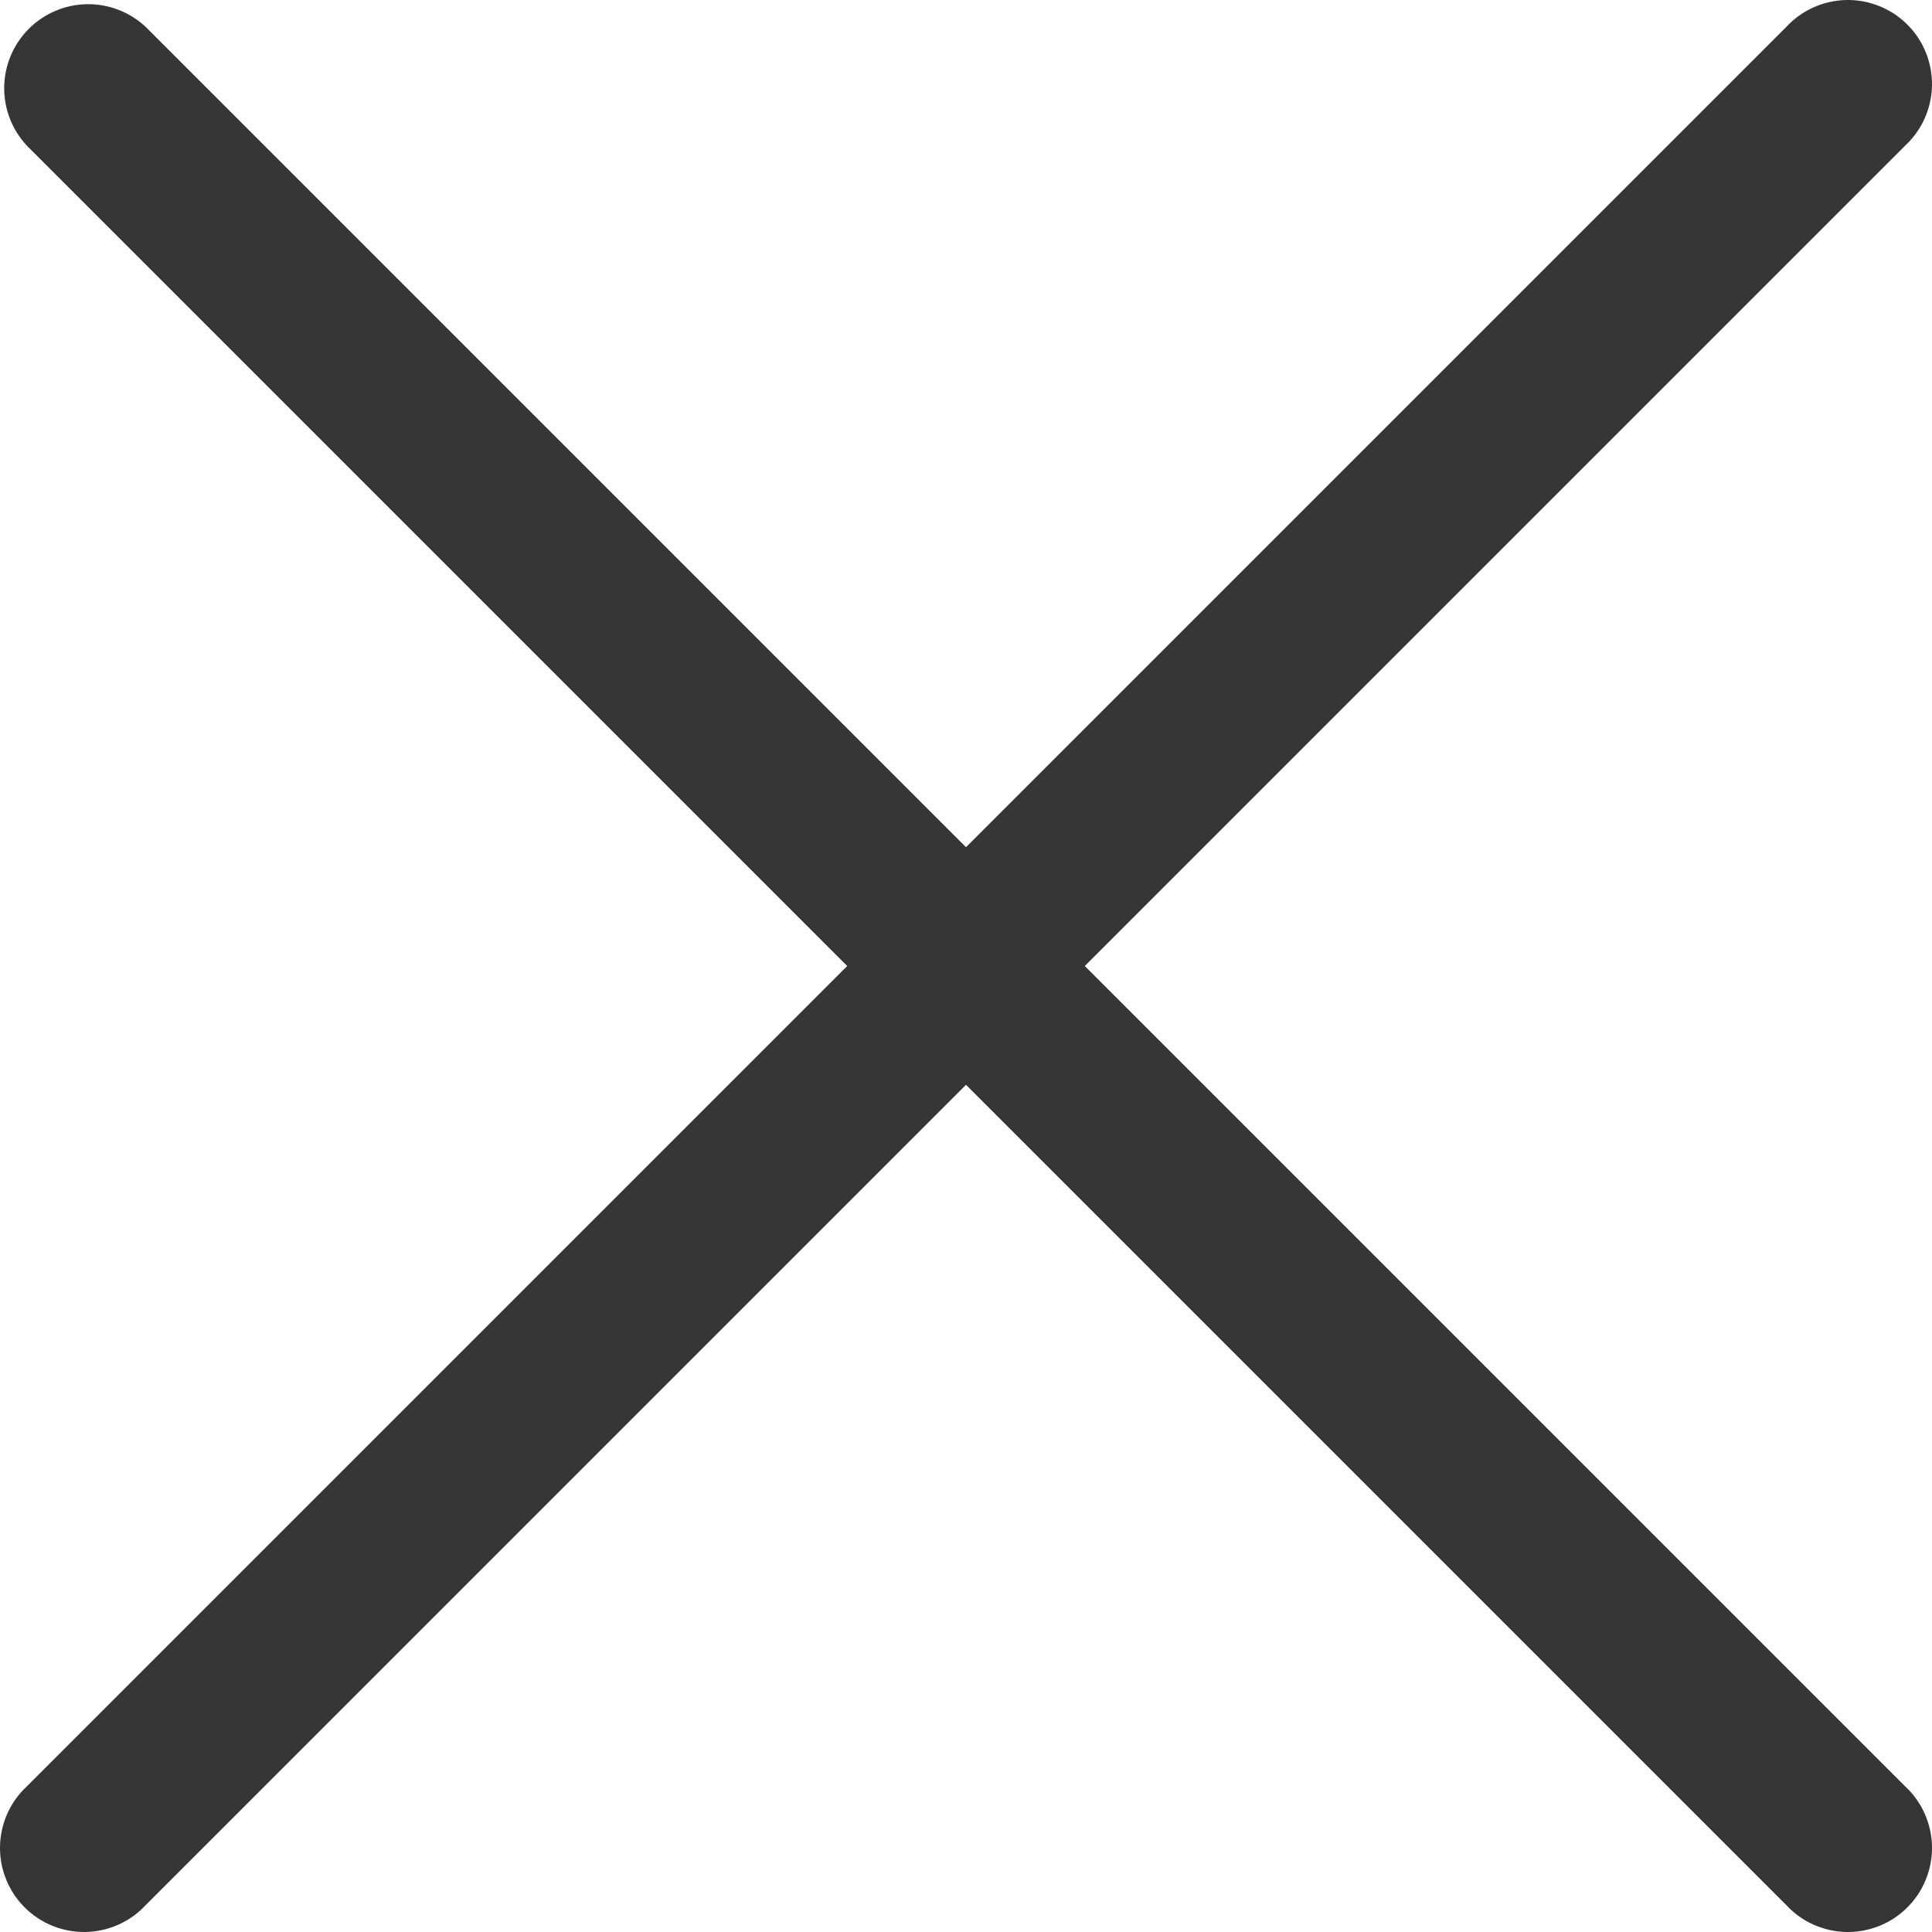 <svg width="35" height="35" viewBox="0 0 35 35" fill="none" xmlns="http://www.w3.org/2000/svg">
<path d="M19.652 17.5L34.515 2.637C34.665 2.498 34.785 2.329 34.868 2.143C34.951 1.956 34.996 1.754 35 1.55C35.003 1.345 34.966 1.142 34.889 0.953C34.813 0.763 34.699 0.591 34.554 0.446C34.409 0.301 34.237 0.187 34.047 0.111C33.858 0.034 33.655 -0.003 33.45 0C33.246 0.004 33.044 0.049 32.857 0.132C32.671 0.215 32.502 0.335 32.363 0.485L17.5 15.348L2.637 0.485C2.348 0.216 1.966 0.069 1.572 0.076C1.177 0.083 0.801 0.243 0.522 0.522C0.243 0.801 0.083 1.177 0.076 1.572C0.069 1.966 0.216 2.348 0.485 2.637L15.348 17.5L0.485 32.363C0.335 32.502 0.215 32.671 0.132 32.857C0.049 33.044 0.004 33.246 0 33.45C-0.003 33.655 0.034 33.858 0.111 34.047C0.187 34.237 0.301 34.409 0.446 34.554C0.591 34.699 0.763 34.813 0.953 34.889C1.142 34.966 1.345 35.003 1.55 35C1.754 34.996 1.956 34.951 2.143 34.868C2.329 34.785 2.498 34.665 2.637 34.515L17.5 19.652L32.363 34.515C32.502 34.665 32.671 34.785 32.857 34.868C33.044 34.951 33.246 34.996 33.45 35C33.655 35.003 33.858 34.966 34.047 34.889C34.237 34.813 34.409 34.699 34.554 34.554C34.699 34.409 34.813 34.237 34.889 34.047C34.966 33.858 35.003 33.655 35 33.45C34.996 33.246 34.951 33.044 34.868 32.857C34.785 32.671 34.665 32.502 34.515 32.363L19.652 17.5Z" fill="#363435"/>
</svg>
